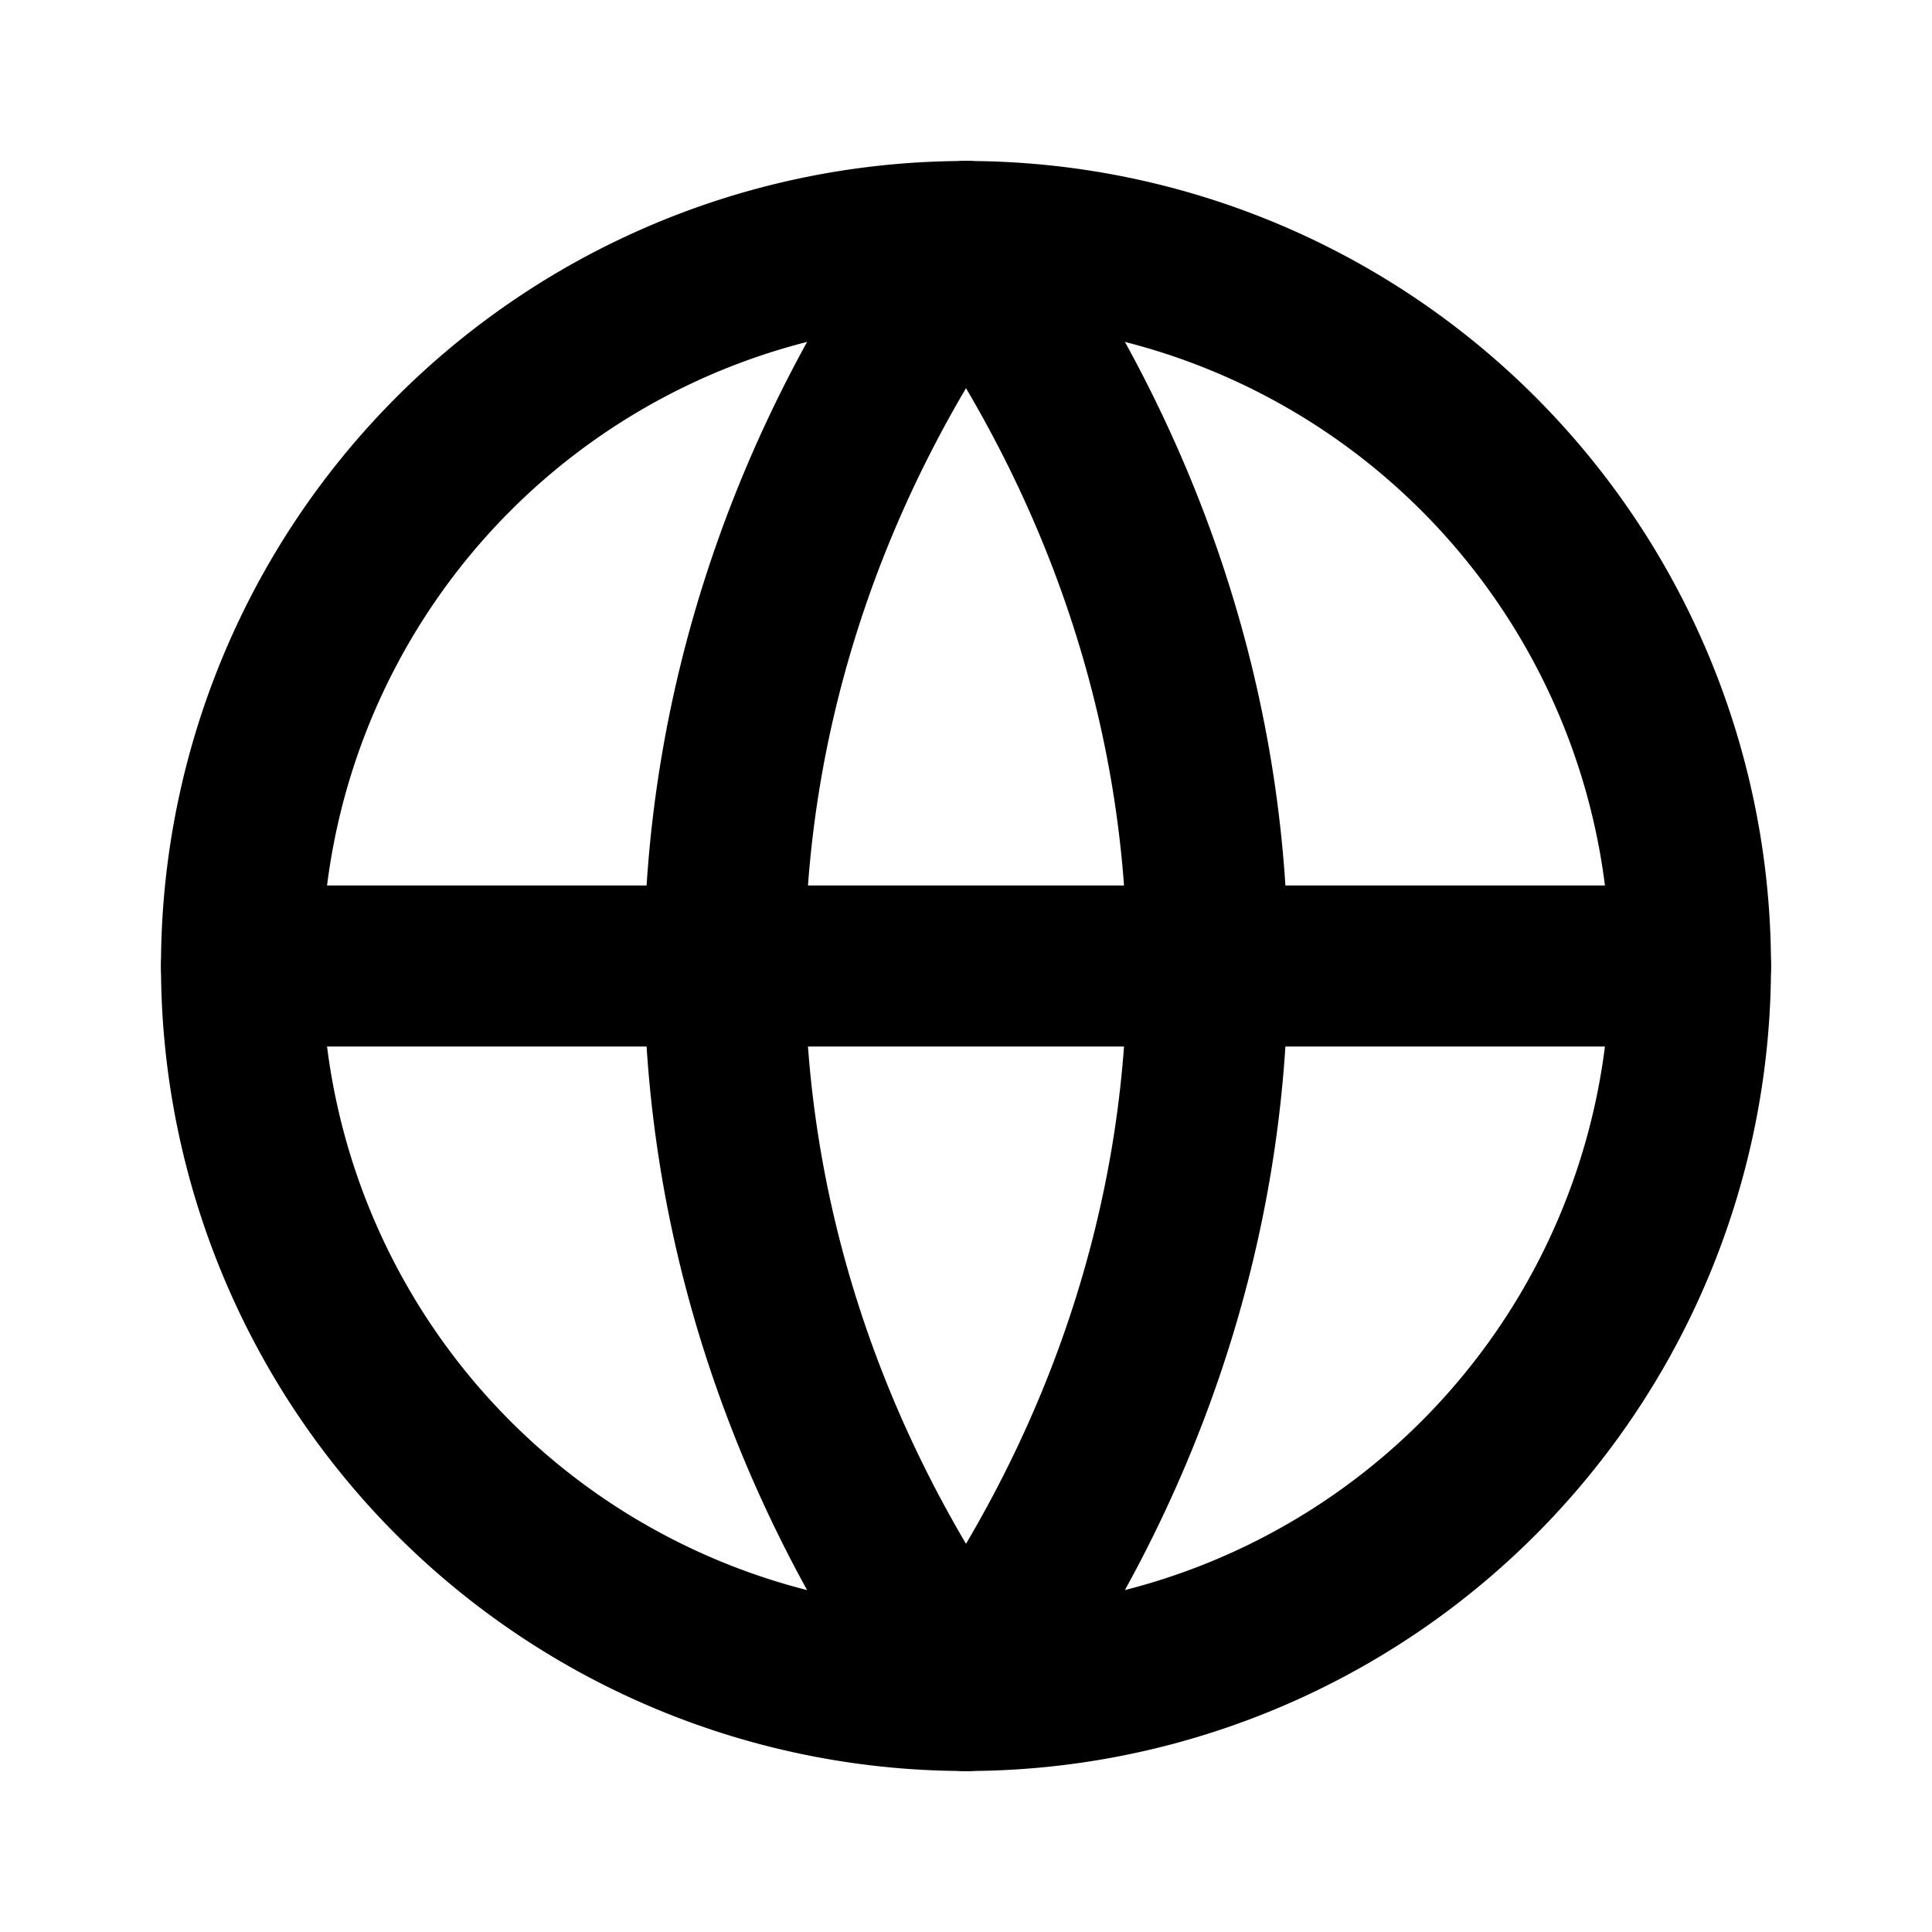 <svg
  width="24"
  height="24"
  viewBox="0 0 24 24"
  xmlns="http://www.w3.org/2000/svg"
  fill="none"
  stroke="currentColor"
  stroke-width="2"
  stroke-linecap="round"
  stroke-linejoin="round"
>
  <path d="M21 12a9.001 9.001 0 0 1-9 9 9 9 0 1 1 9-9z" />
  <path d="M21 12H3" />
  <path d="M12 3c1.96 2.704 3 5.82 3 9 0 3.18-1.04 6.296-3 9" />
  <path d="M12 3c-1.96 2.704-3 5.82-3 9 0 3.18 1.04 6.296 3 9" />
</svg>
